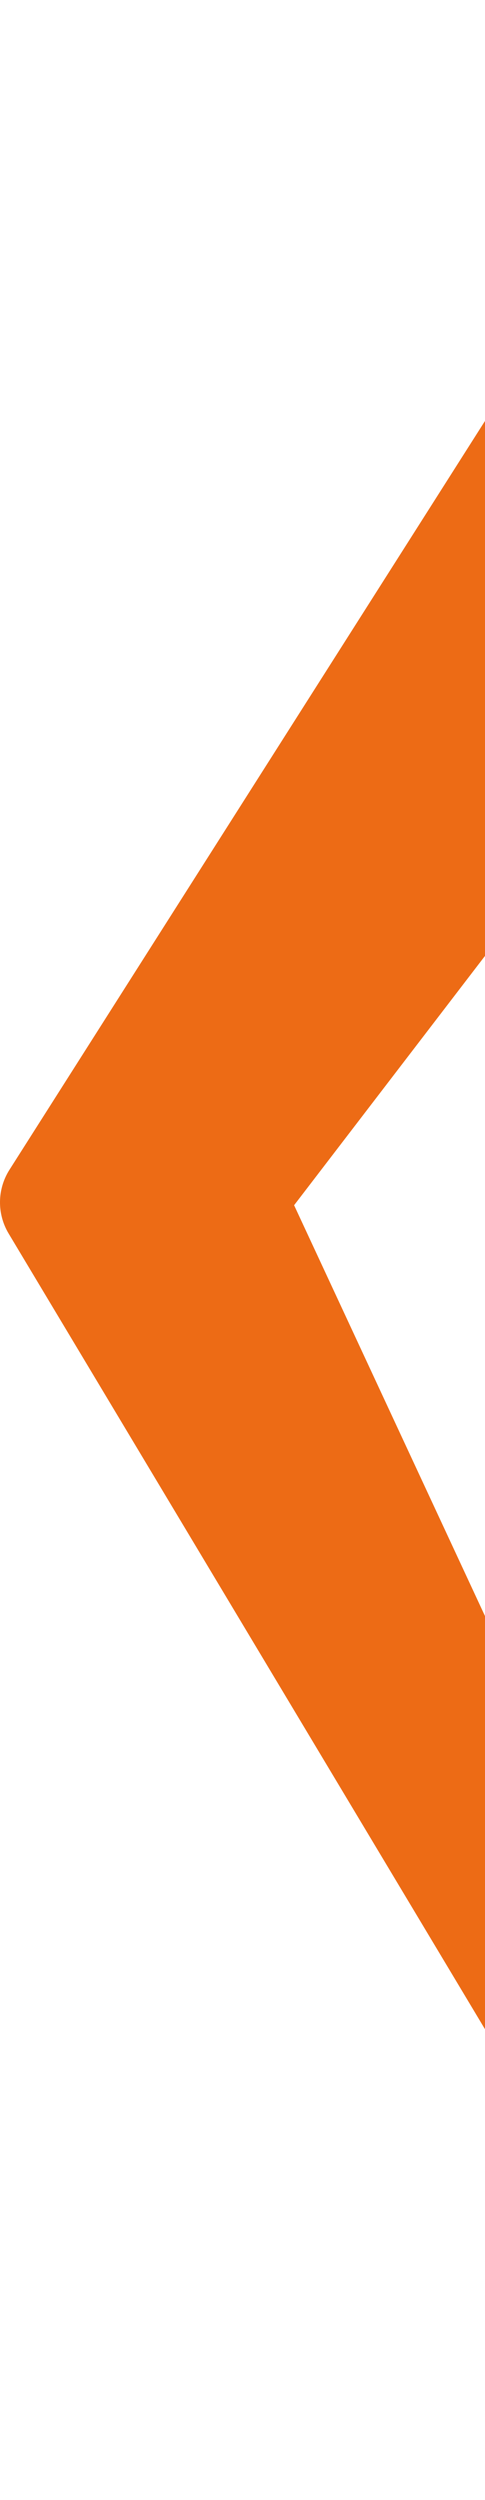 <svg width="169" height="870" viewBox="0 0 169 870" fill="none" xmlns="http://www.w3.org/2000/svg">
<path d="M356.134 0H287.4C274.81 0 256.8 5.452 242.233 31.315L3.29 407.1C-0.991 413.84 -1.102 422.425 3.005 429.276L261.076 859.778C265.003 866.334 271.957 870 279.117 870C282.449 870 285.834 869.208 288.971 867.533C298.856 862.277 302.89 850.185 298.166 840.026L102.481 419.424L383.191 53.286C383.423 52.985 383.65 52.678 383.866 52.361C394.447 36.878 390.952 24.036 387.92 17.755C384.73 11.12 376.348 0 356.134 0Z" fill="#ED6B15"/>
</svg>
